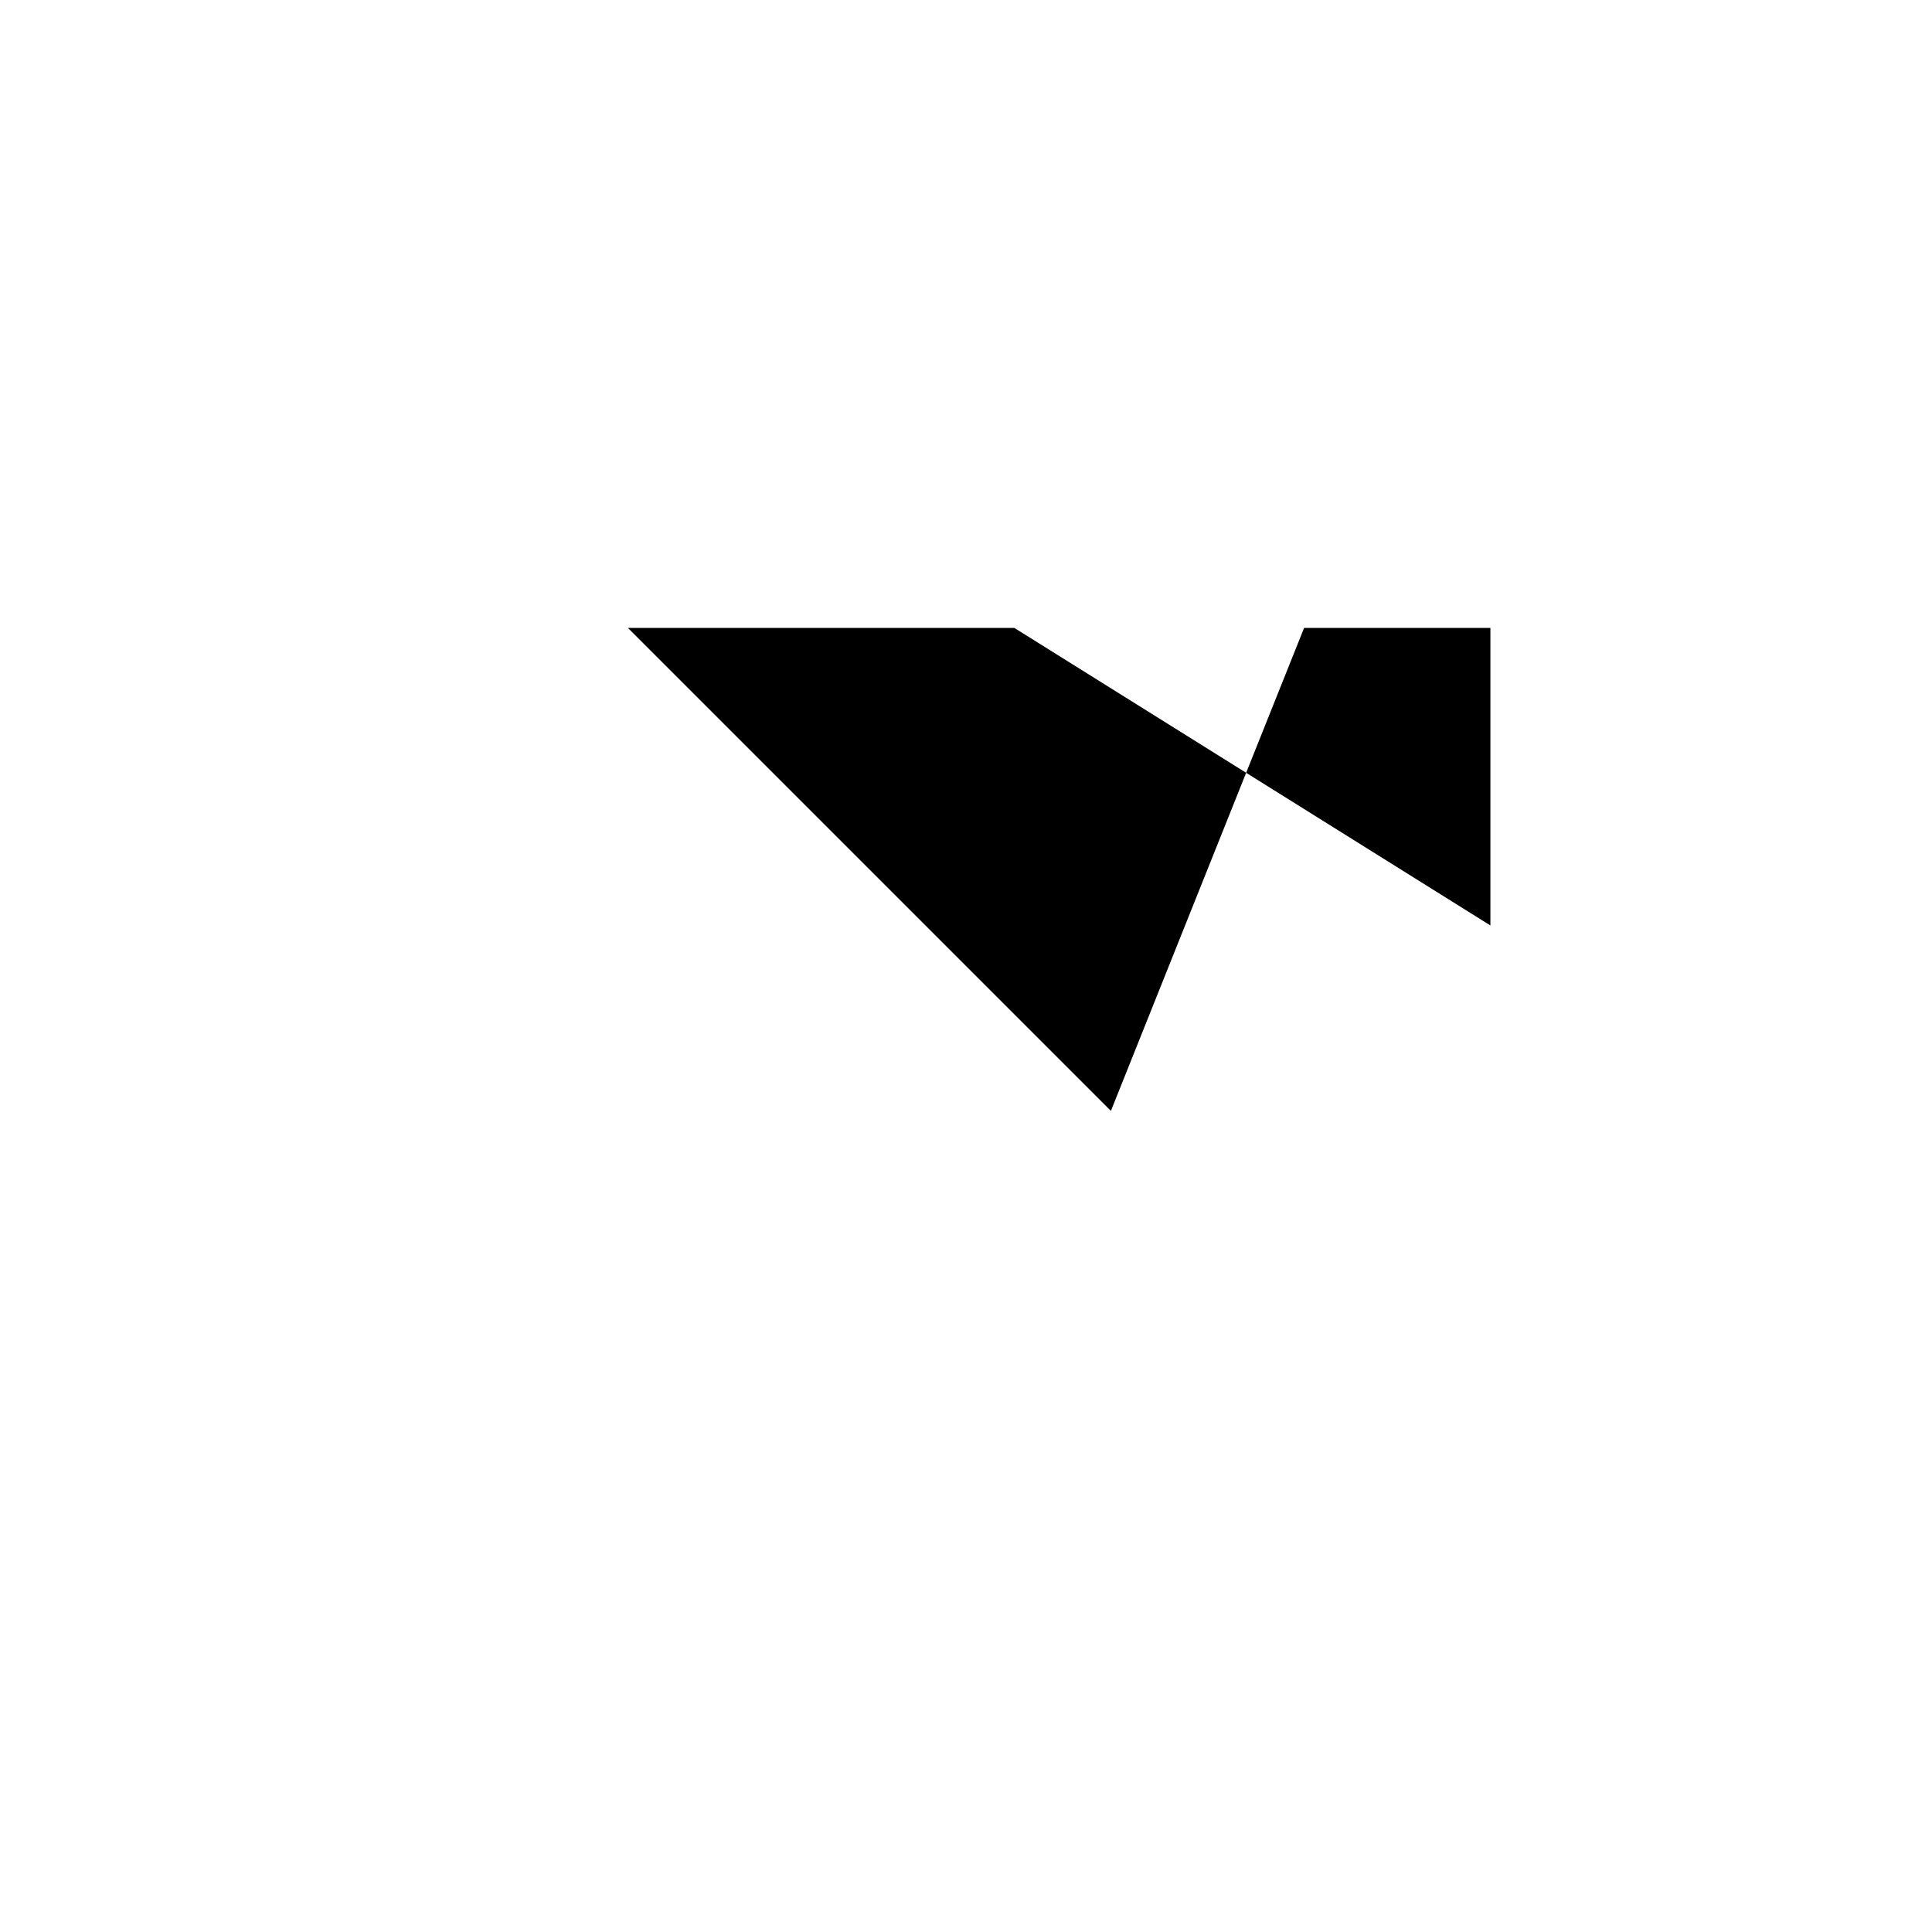 <svg xmlns="http://www.w3.org/2000/svg" viewBox="-100 -100 500 500"><path style="fill:#000000" d="M 62.5,62.5 237.5,62.5 222.5,100 285.714,139.509 285.714,62.5 237.5,62.5 162.5,62.5 222.5,100 187.5,187.5 62.5,62.5"/></svg>
